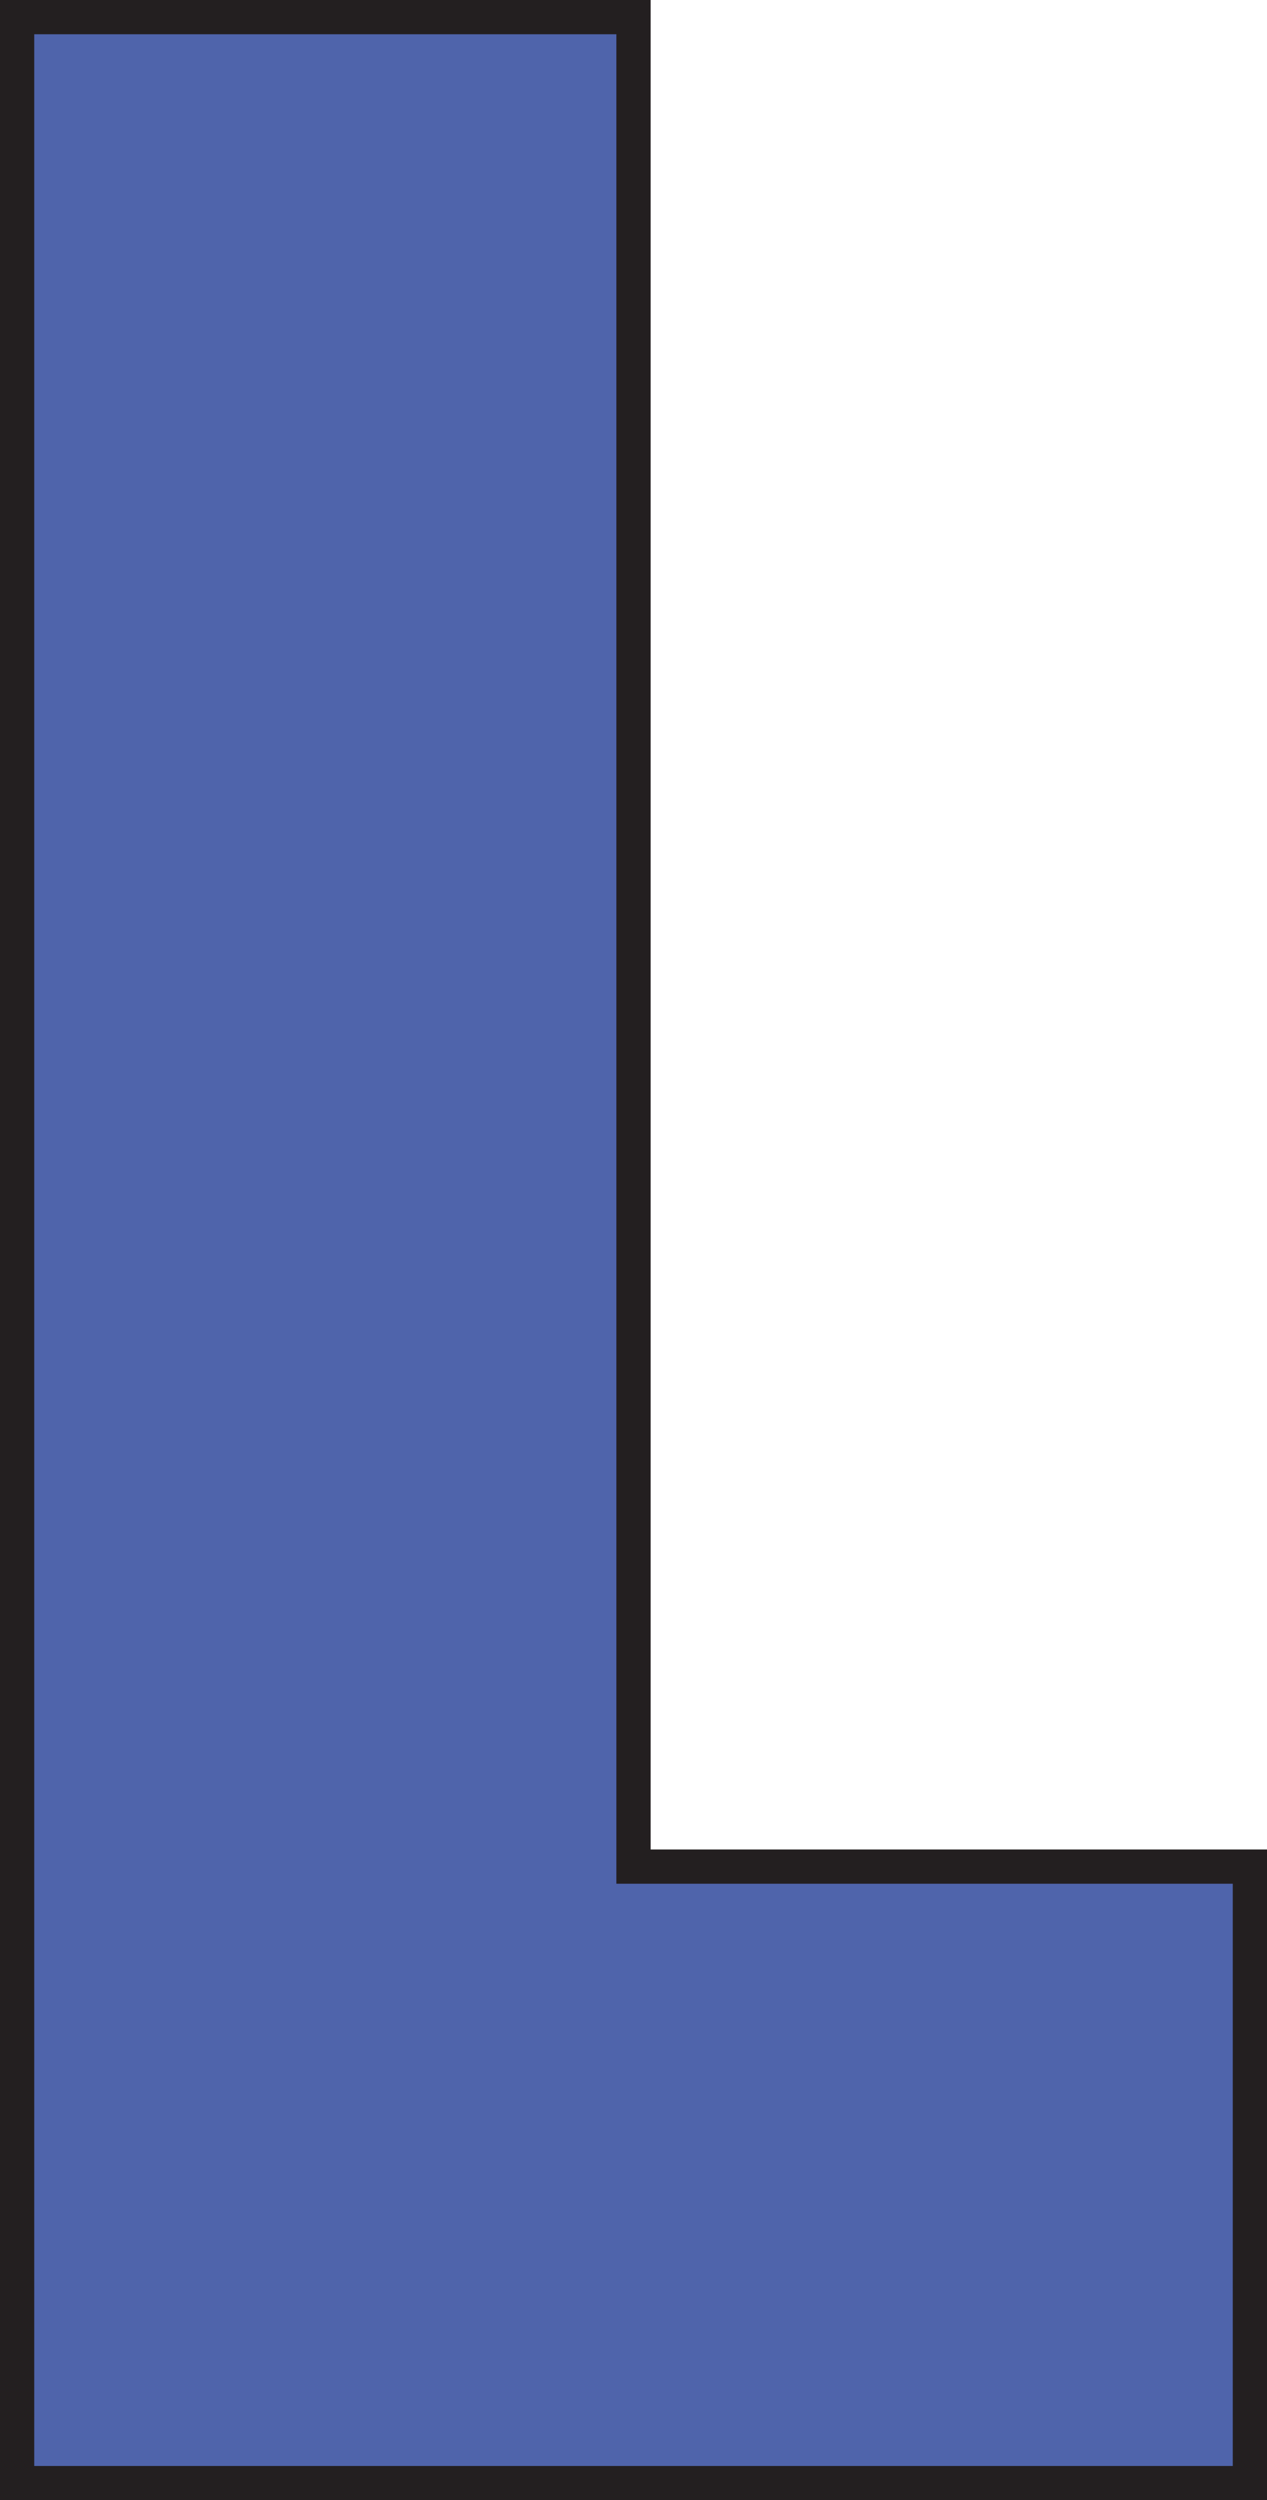 <svg xmlns="http://www.w3.org/2000/svg" viewBox="0 0 37 73"><defs><style>.cls-1{fill:#4f64ab;stroke:#231f20;stroke-miterlimit:10;}</style></defs><title>block-lAsset 5</title><g id="Layer_2" data-name="Layer 2"><g id="Layer_1-2" data-name="Layer 1"><polygon class="cls-1" points="18.5 72.5 36.5 72.5 36.5 54.5 18.5 54.5 18.5 36.5 18.5 18.5 18.5 0.5 0.5 0.5 0.5 18.5 0.5 36.5 0.5 54.5 0.5 72.5 18.5 72.5"/></g></g></svg>